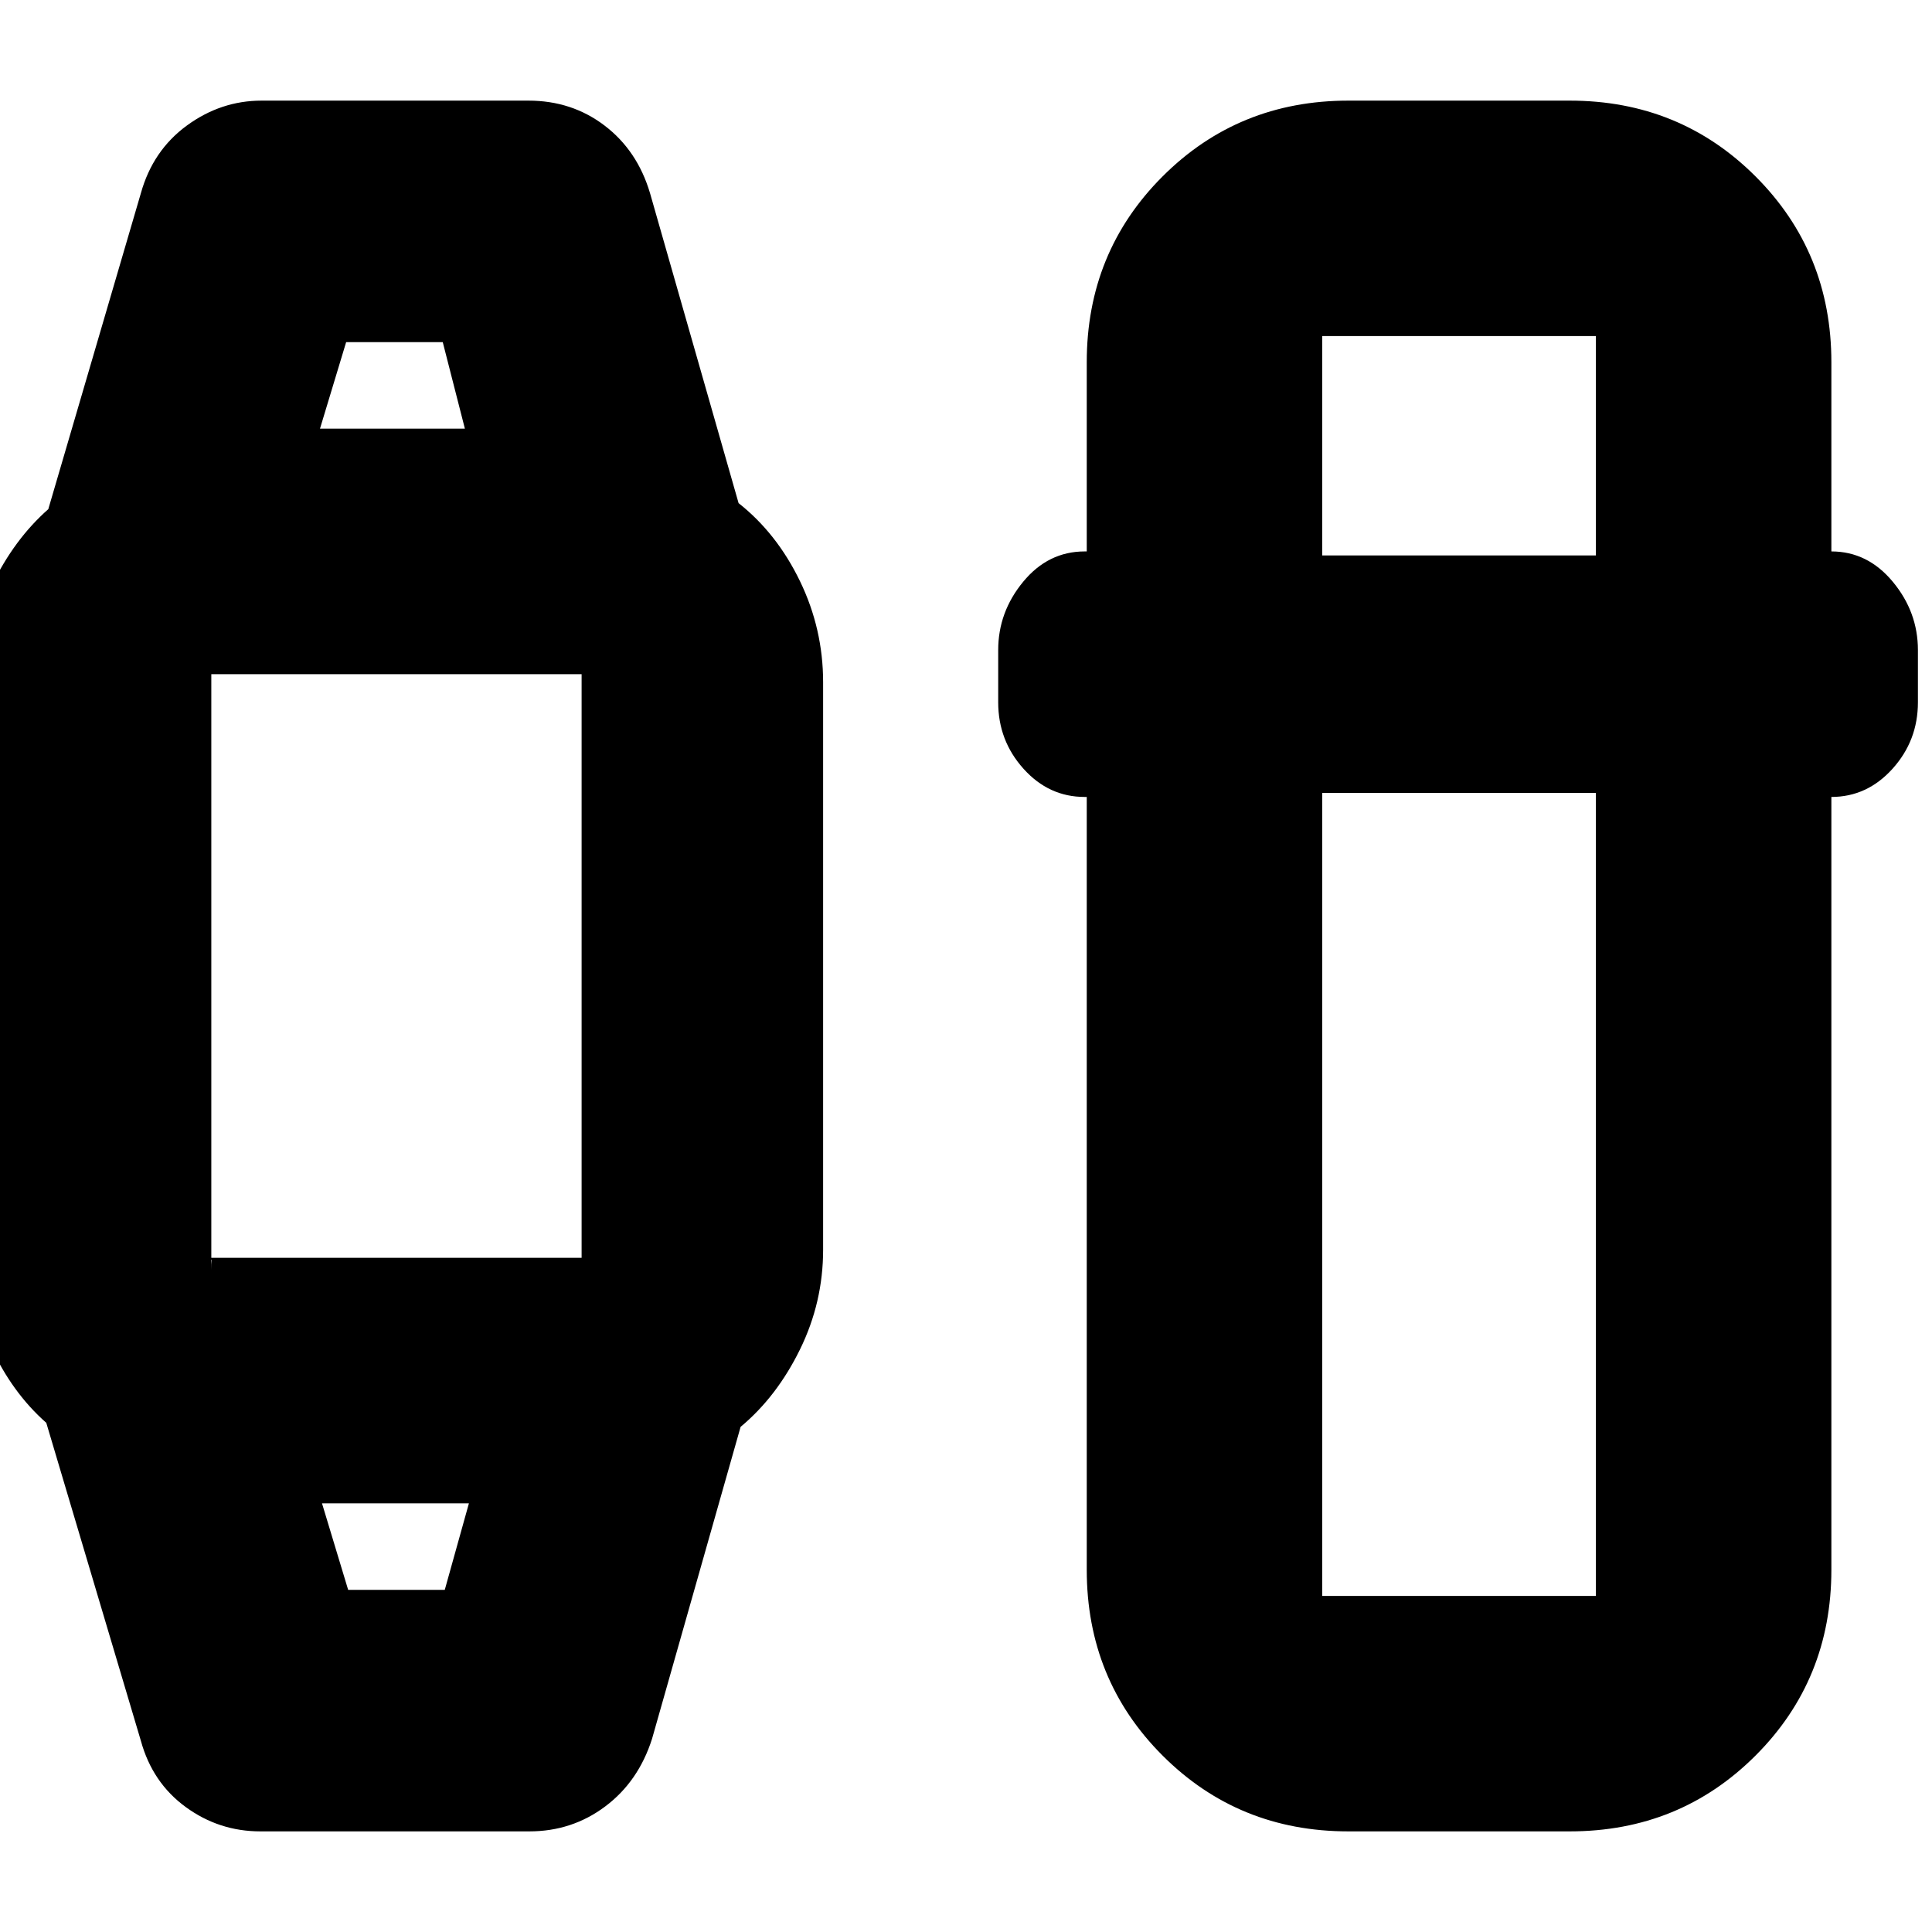 <svg xmlns="http://www.w3.org/2000/svg" height="20" viewBox="0 -960 960 960" width="20"><path d="M70-95 23-253Q6-268-4.5-290.82-15-313.63-15-339v-282q0-25.37 11-48.18Q7-692 24-707l46-157q5.93-21.25 22.86-33.63Q109.79-910 130-910h132.58q21.57 0 37.85 12.41Q316.72-885.18 323-864l44 154q19 15 30.5 38.76Q409-647.48 409-621v282q0 26.11-11.5 49.55Q386-266 368-251L324-96q-6.77 21.25-23.28 33.62Q284.21-50 263-50H129.42q-20.57 0-37.13-12.09Q75.72-74.18 70-95Zm103-75h48l12-43h-73l13 43ZM99-335h197q-5.8 0-6.4 1.31-.6 1.31-.6 4.69v-302q0 3.37 1.6 4.69 1.6 1.31 5.4 1.31H99q3.38 0 4.69-1.31Q105-627.63 105-631v302q0-3.38.19-4.69.19-1.31-6.19-1.31Zm60-412h72l-11-43h-48l-13 43ZM670-50q-54.65 0-92.33-37.68Q540-125.35 540-180v-384h-1q-17.85 0-30.42-14Q496-592 496-611v-26q0-18.9 12.43-33.95Q520.85-686 539-686h1v-94q0-54.65 37.67-92.33Q615.35-910 670-910h110q54.65 0 92.33 37.67Q910-834.65 910-780v94q18 0 30.5 15.05T953-637v26q0 19-12.62 33-12.63 14-30.38 14v384q0 54.65-37.67 92.32Q834.65-50 780-50H670Zm-13-516v399h136v-399H657Zm0-118h136v-109H657v109ZM196-213Zm0-534Z"/></svg>